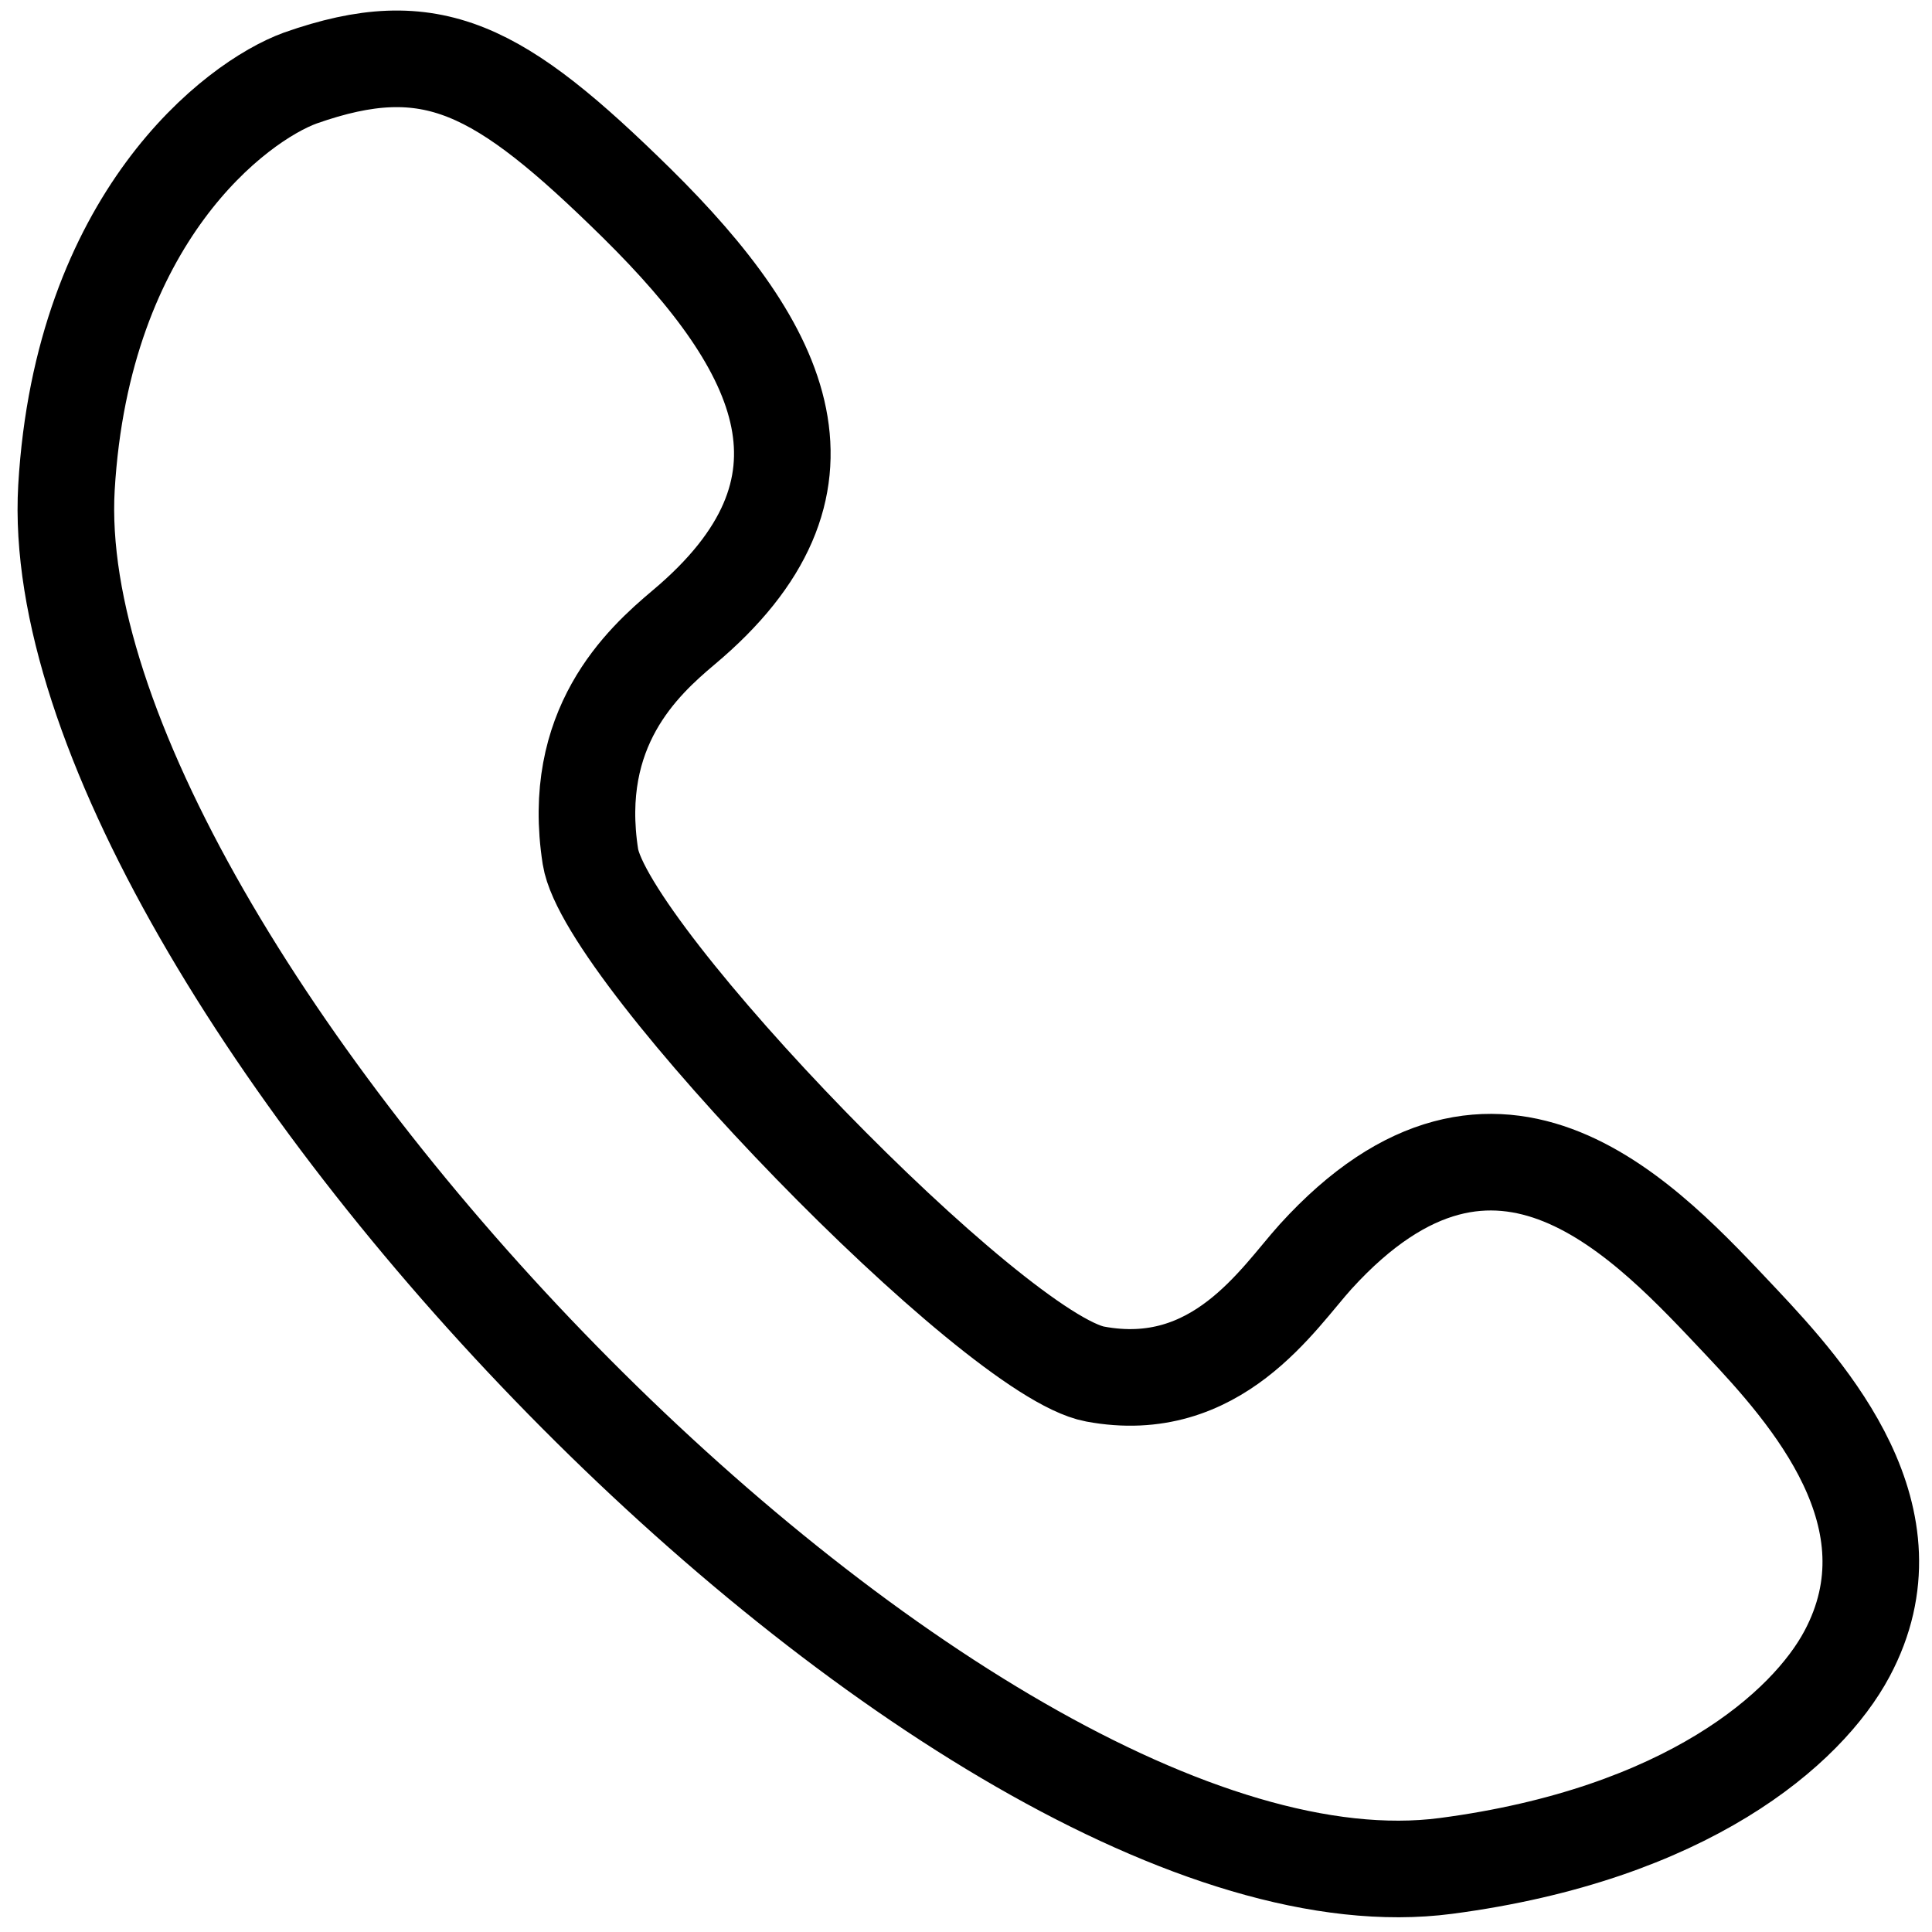 <?xml version="1.0" encoding="utf-8"?>
<!-- Generator: Adobe Illustrator 22.0.1, SVG Export Plug-In . SVG Version: 6.00 Build 0)  -->
<svg version="1.1" xmlns="http://www.w3.org/2000/svg" xmlns:xlink="http://www.w3.org/1999/xlink" x="0px" y="0px"
	 viewBox="0 0 500 500" style="enable-background:new 0 0 500 500;" xml:space="preserve">
<style type="text/css">
	.st0{display:none;}
	.st1{display:inline;}
	.st2{fill:none;stroke:#000000;stroke-width:25;stroke-miterlimit:10;}
	.st3{fill:#E24242;}
</style>
<g id="Layer_6" class="st0">
	<g class="st1">
		<circle class="st2" cx="238.5" cy="180.5" r="92"/>
		<g>
			<path class="st2" d="M53.5,197.5c-6.7-102,82.8-185,185-185s189,82.9,185,185c-4,103-185,285-185,285S60.5,303.5,53.5,197.5z"/>
		</g>
	</g>
</g>
<g id="Layer_4" class="st0">
	<g class="st1">
		<path class="st2" d="M449.9,402H50.1c-20.7,0-37.6-16.9-37.6-37.6V95.1c0-20.7,16.9-37.6,37.6-37.6h399.8
			c20.7,0,37.6,16.9,37.6,37.6v269.3C487.5,385.1,470.6,402,449.9,402z"/>
		<polyline class="st2" points="476.3,68.4 250.5,250.5 23.7,68.4 		"/>
	</g>
</g>
<g id="Layer_7">
	<path class="st2" d="M17.2,126.2c-7.1,123.7,230.4,373.3,357,356.7c62.3-8.2,93.5-35.6,103.8-54.9c18.8-35.2-9.8-67.2-27.4-85.9
		c-24.2-25.6-62.8-68.9-110.1-16.9c-9.7,10.7-25.6,36.3-57.1,30.4c-26.2-4.9-126.6-108.6-130.6-133.9c-5.2-33.3,13.4-50.3,24.1-59.3
		c43.3-36.3,26.4-71.8-12.1-109.8c-35.7-35.1-53-44.4-87.1-32.4C61,26.3,21.3,56.4,17.2,126.2z"/>
</g>
<g id="Layer_8" class="st0">
	<g class="st1">
		<g>
			<path class="st3" d="M119.9,26.1c26.1,26.3,52.2,52.7,78.3,79c41.6,42,83.3,84,124.9,126c9.6,9.7,19.2,19.4,28.8,29
				c0-7.1,0-14.1,0-21.2c-26.5,26.5-53,53-79.5,79.5c-42.3,42.3-84.5,84.5-126.8,126.8c-9.7,9.7-19.5,19.5-29.2,29.2
				c-5.7,5.7-5.7,15.5,0,21.2c5.7,5.7,15.5,5.7,21.2,0c26.5-26.5,53-53,79.5-79.5c42.3-42.3,84.5-84.5,126.8-126.8
				c9.7-9.7,19.5-19.5,29.2-29.2c5.7-5.7,5.7-15.4,0-21.2c-26.1-26.3-52.2-52.7-78.3-79c-41.6-42-83.3-84-124.9-126
				c-9.6-9.7-19.2-19.4-28.8-29c-5.7-5.8-15.5-5.7-21.2,0C114.1,10.7,114.2,20.3,119.9,26.1L119.9,26.1z"/>
		</g>
	</g>
</g>
<g id="Layer_2" class="st0">
	<g class="st1">
		<g>
			<path d="M121.4,470.2c-6.8,6.8-6.8,17.9,0,24.7c6.8,6.8,17.9,6.8,24.7,0l232.6-232.6c6.8-6.8,6.8-17.9,0-24.7L146.1,5.1
				c-6.8-6.8-17.9-6.8-24.7,0c-6.8,6.8-6.8,17.9,0,24.7l220.4,220.4L121.4,470.2z"/>
		</g>
	</g>
</g>
</svg>

